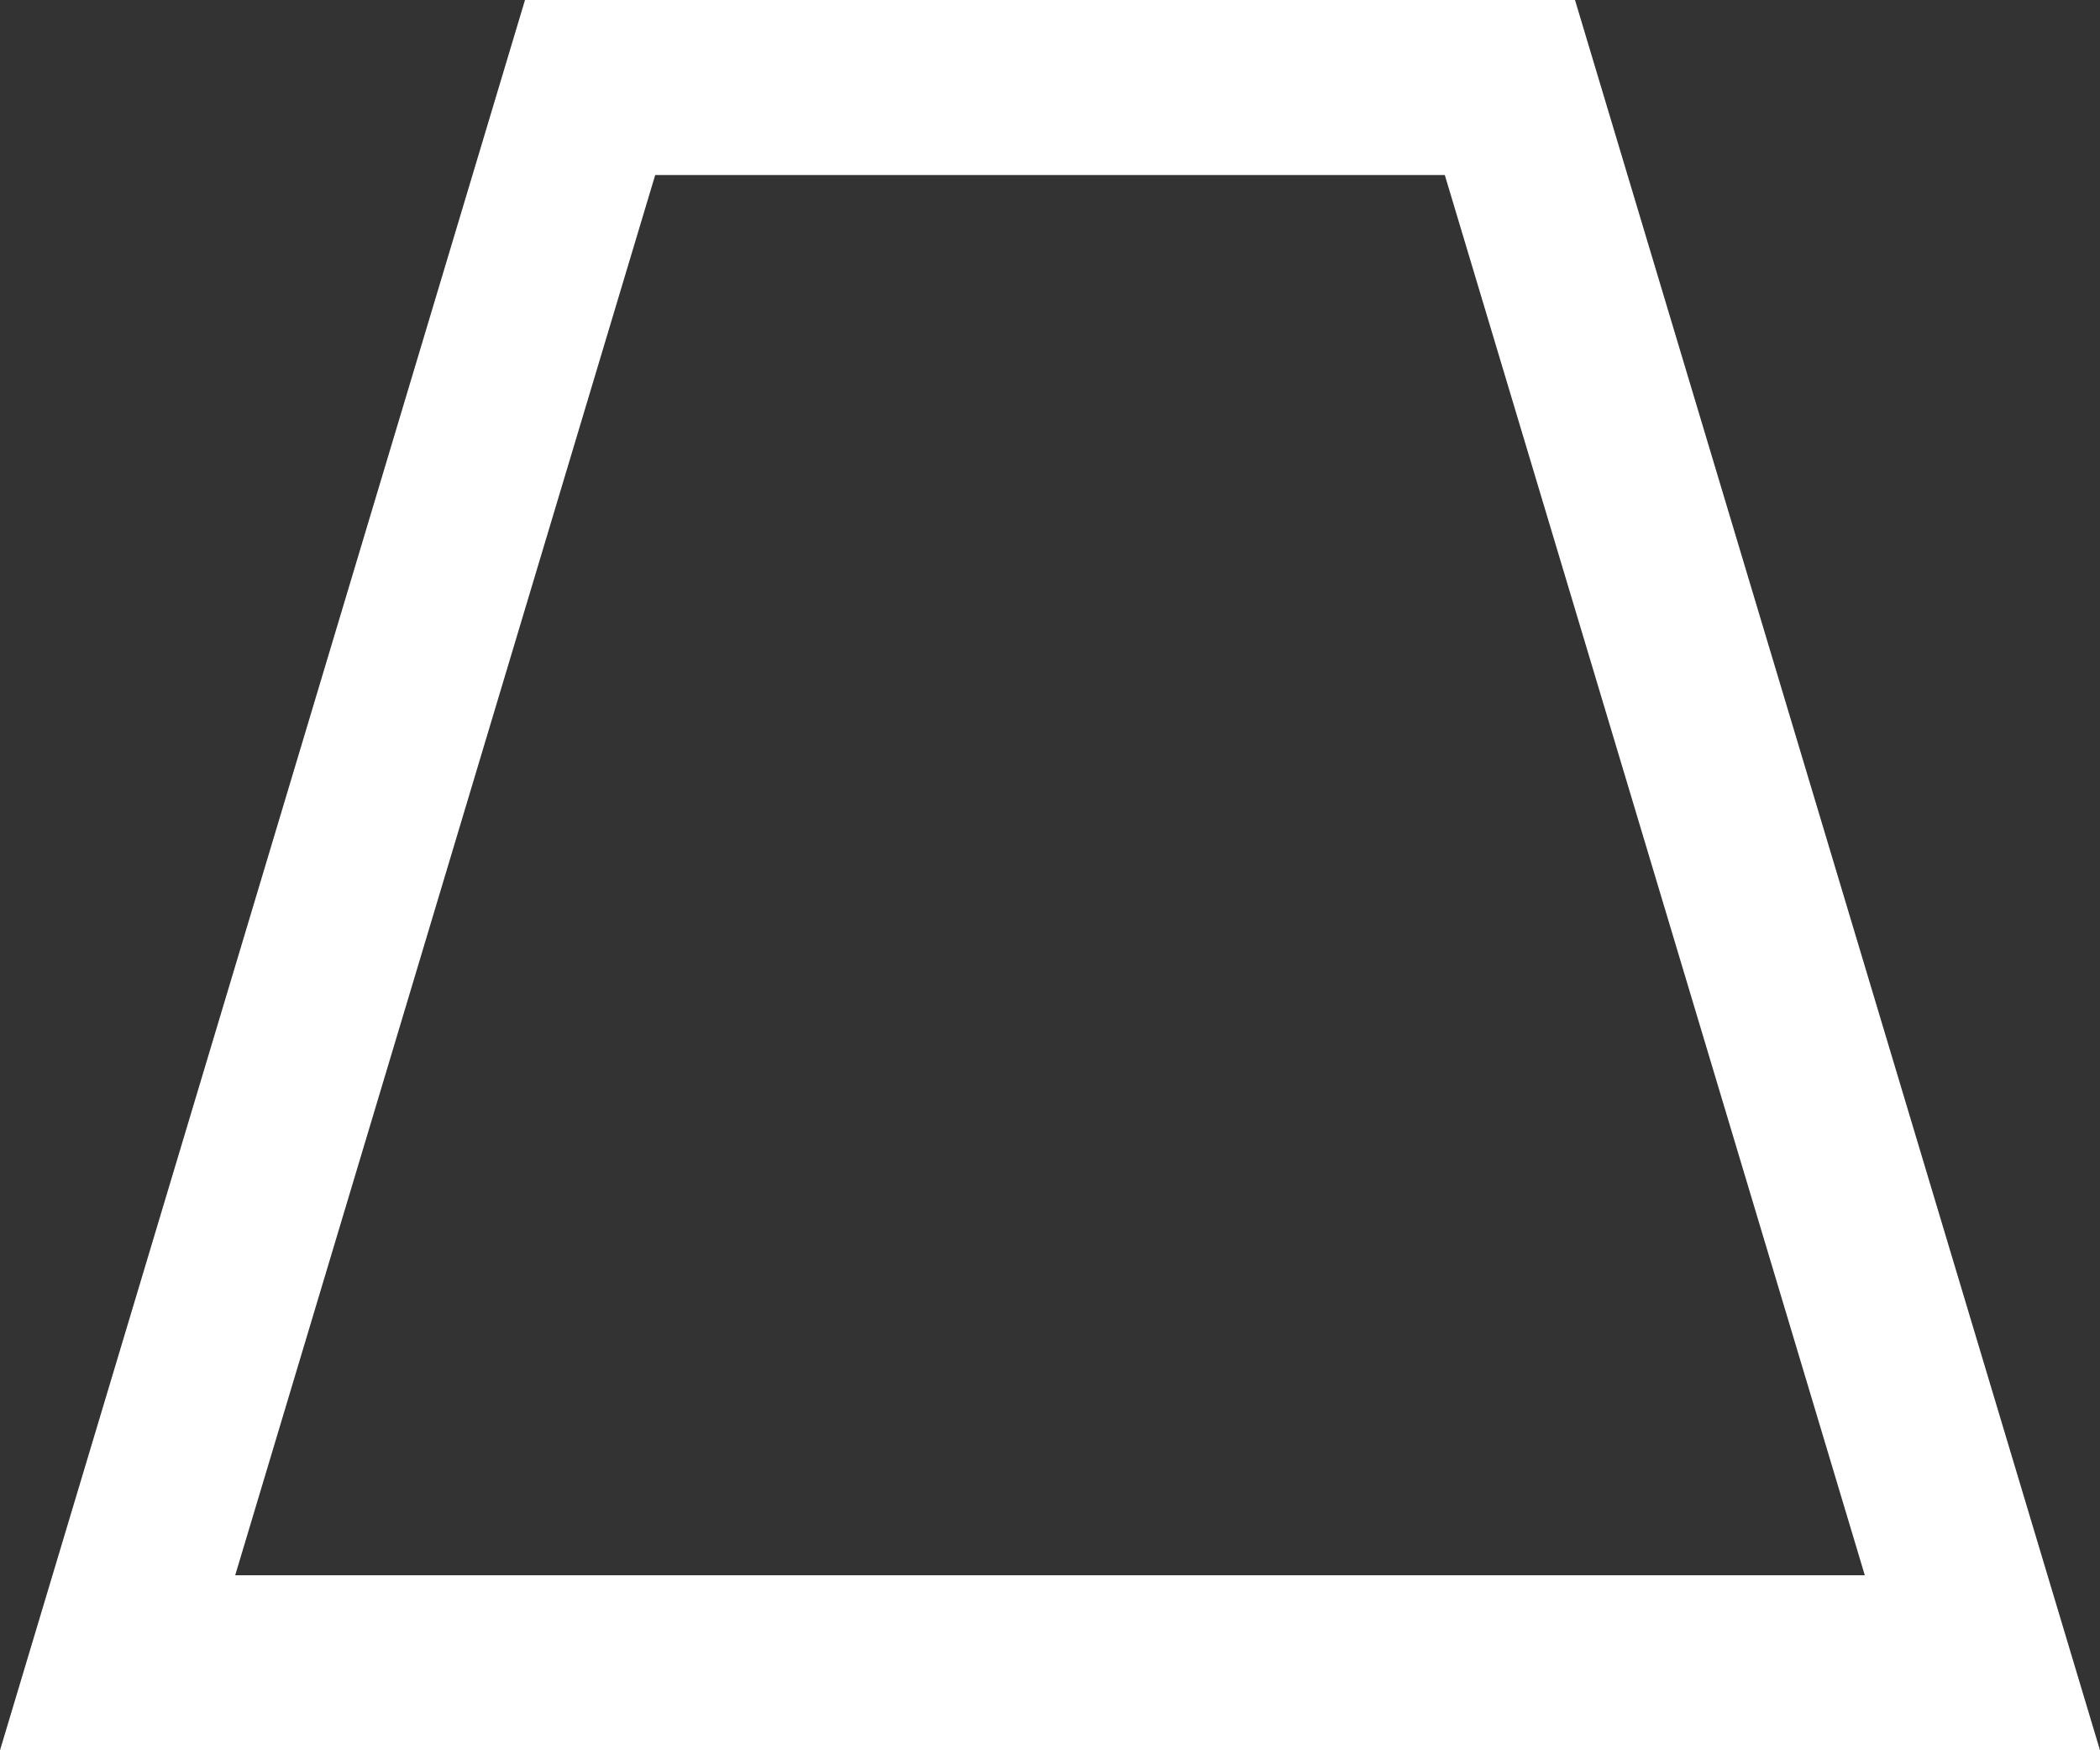 <svg width="12" height="10" viewBox="0 0 12 10" fill="none" xmlns="http://www.w3.org/2000/svg">
<rect x="0" y="0" width="12" height="10" fill="#333333" stroke="none"/>
<path fill-rule="evenodd" clip-rule="evenodd" d="M0 10H12L9 0L3 2.62268e-07L0 10ZM1.344 9H10.656L8.256 1L3.744 1L1.344 9Z" style="fill: white"/>
</svg>
